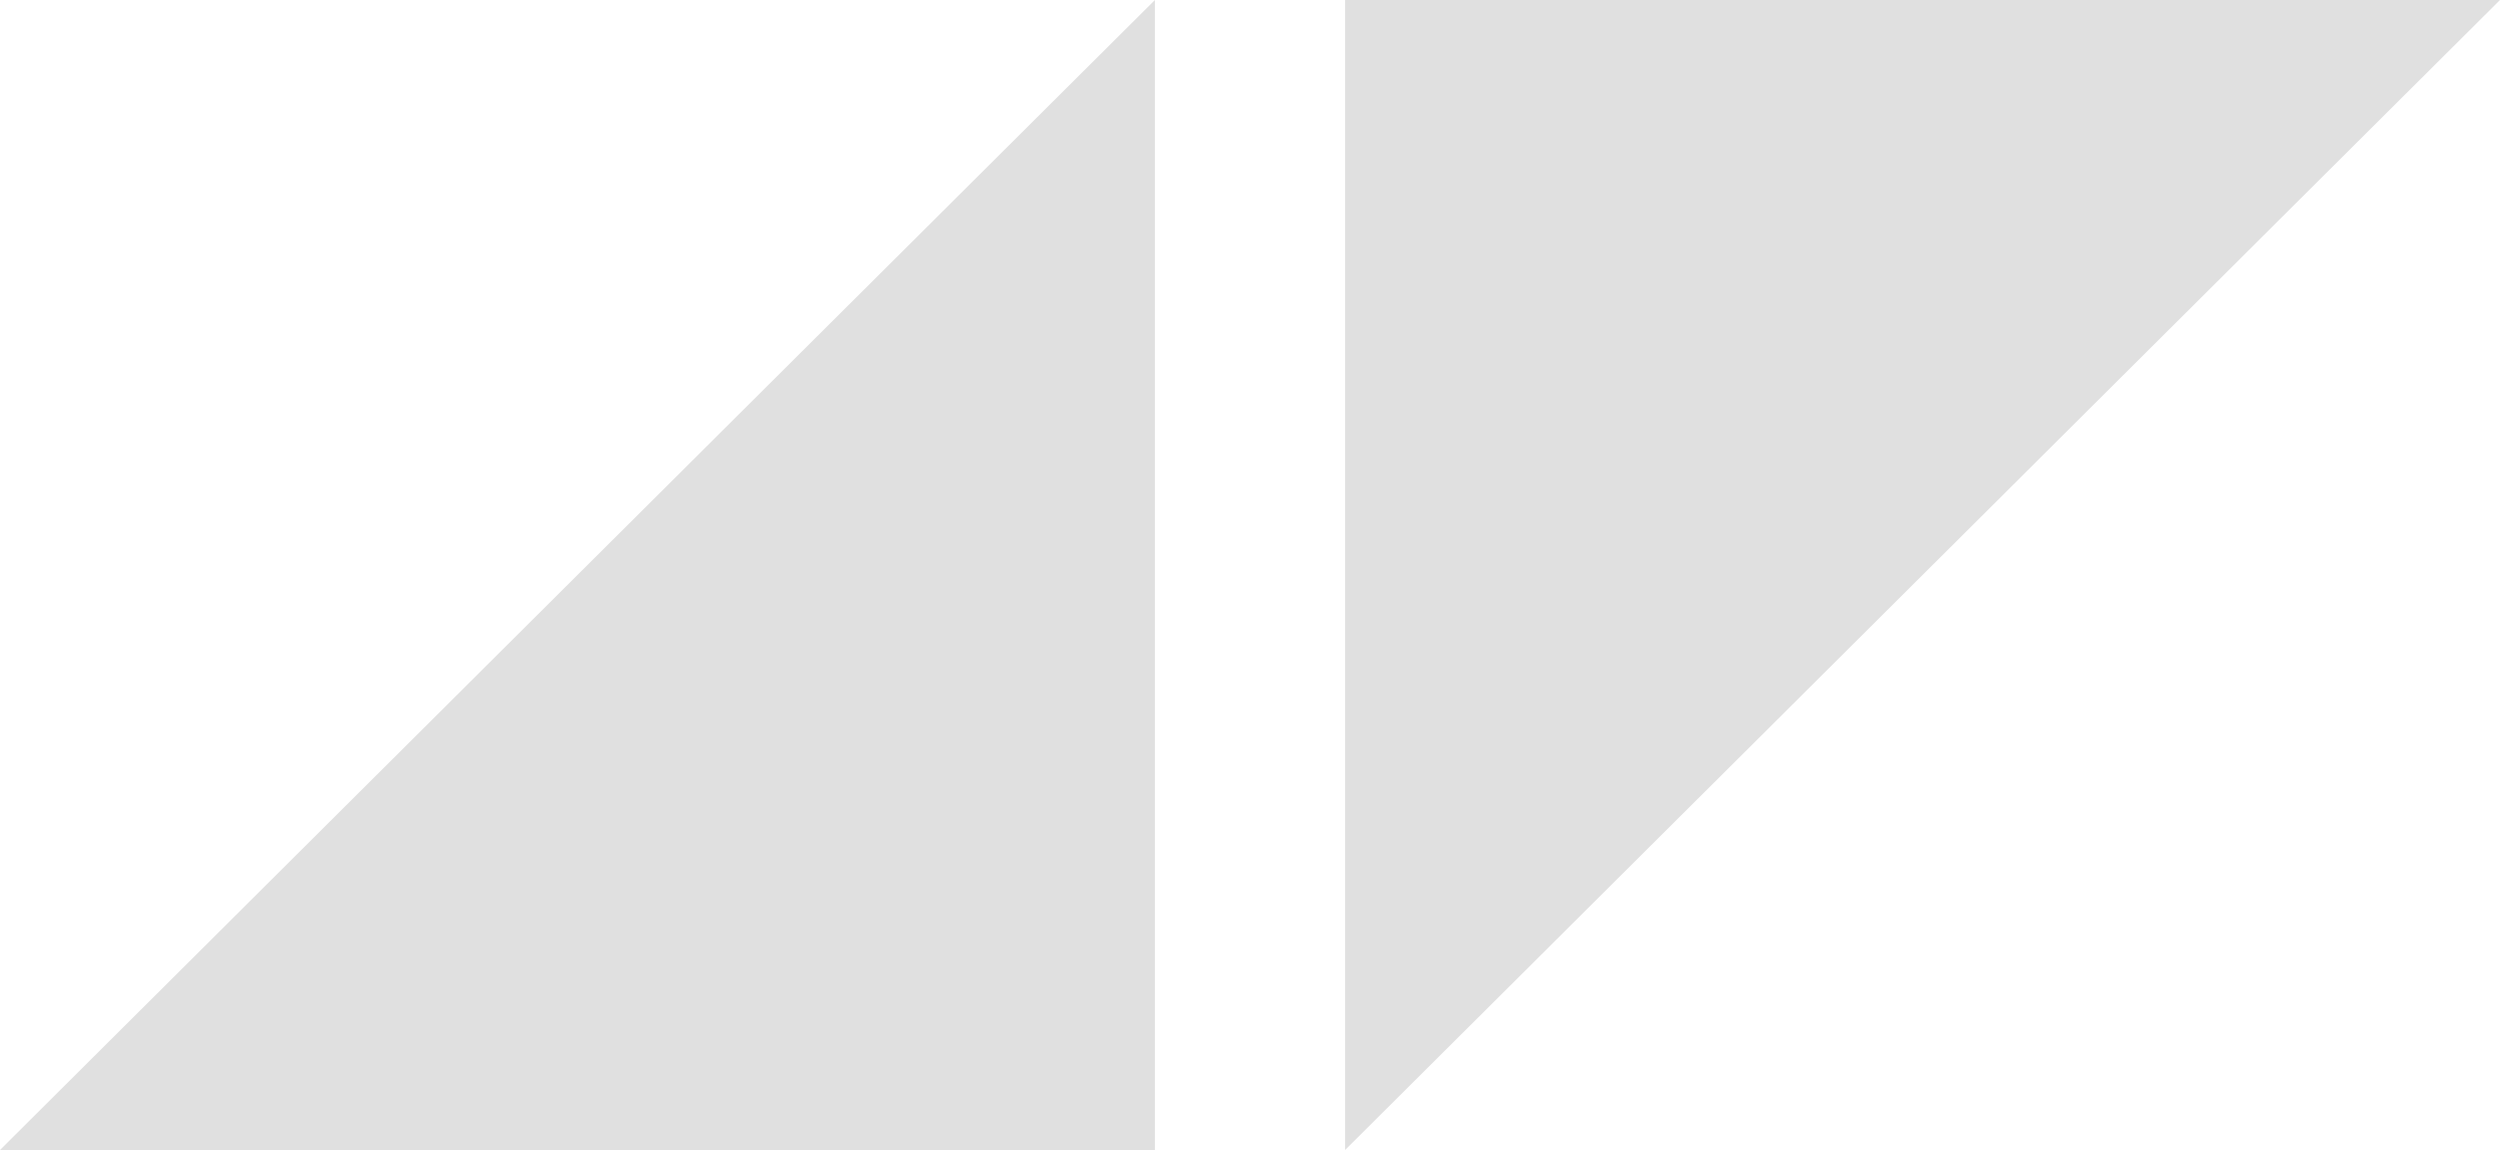 <svg width="50" height="23" viewBox="0 0 50 23" fill="none" xmlns="http://www.w3.org/2000/svg">
    <g clip-path="url(#clip0_6_97)">
        <path d="M26.902 23V0H50L26.902 23Z" fill="#E0E0E0" style="mix-blend-mode:difference"/>
        <path d="M23.098 0V23H0L23.098 0Z" fill="#E0E0E0" style="mix-blend-mode:difference"/>
    </g>
    <defs>
        <clipPath id="clip0_6_97">
            <rect width="50" height="23" fill="white"/>
        </clipPath>
    </defs>
</svg>
